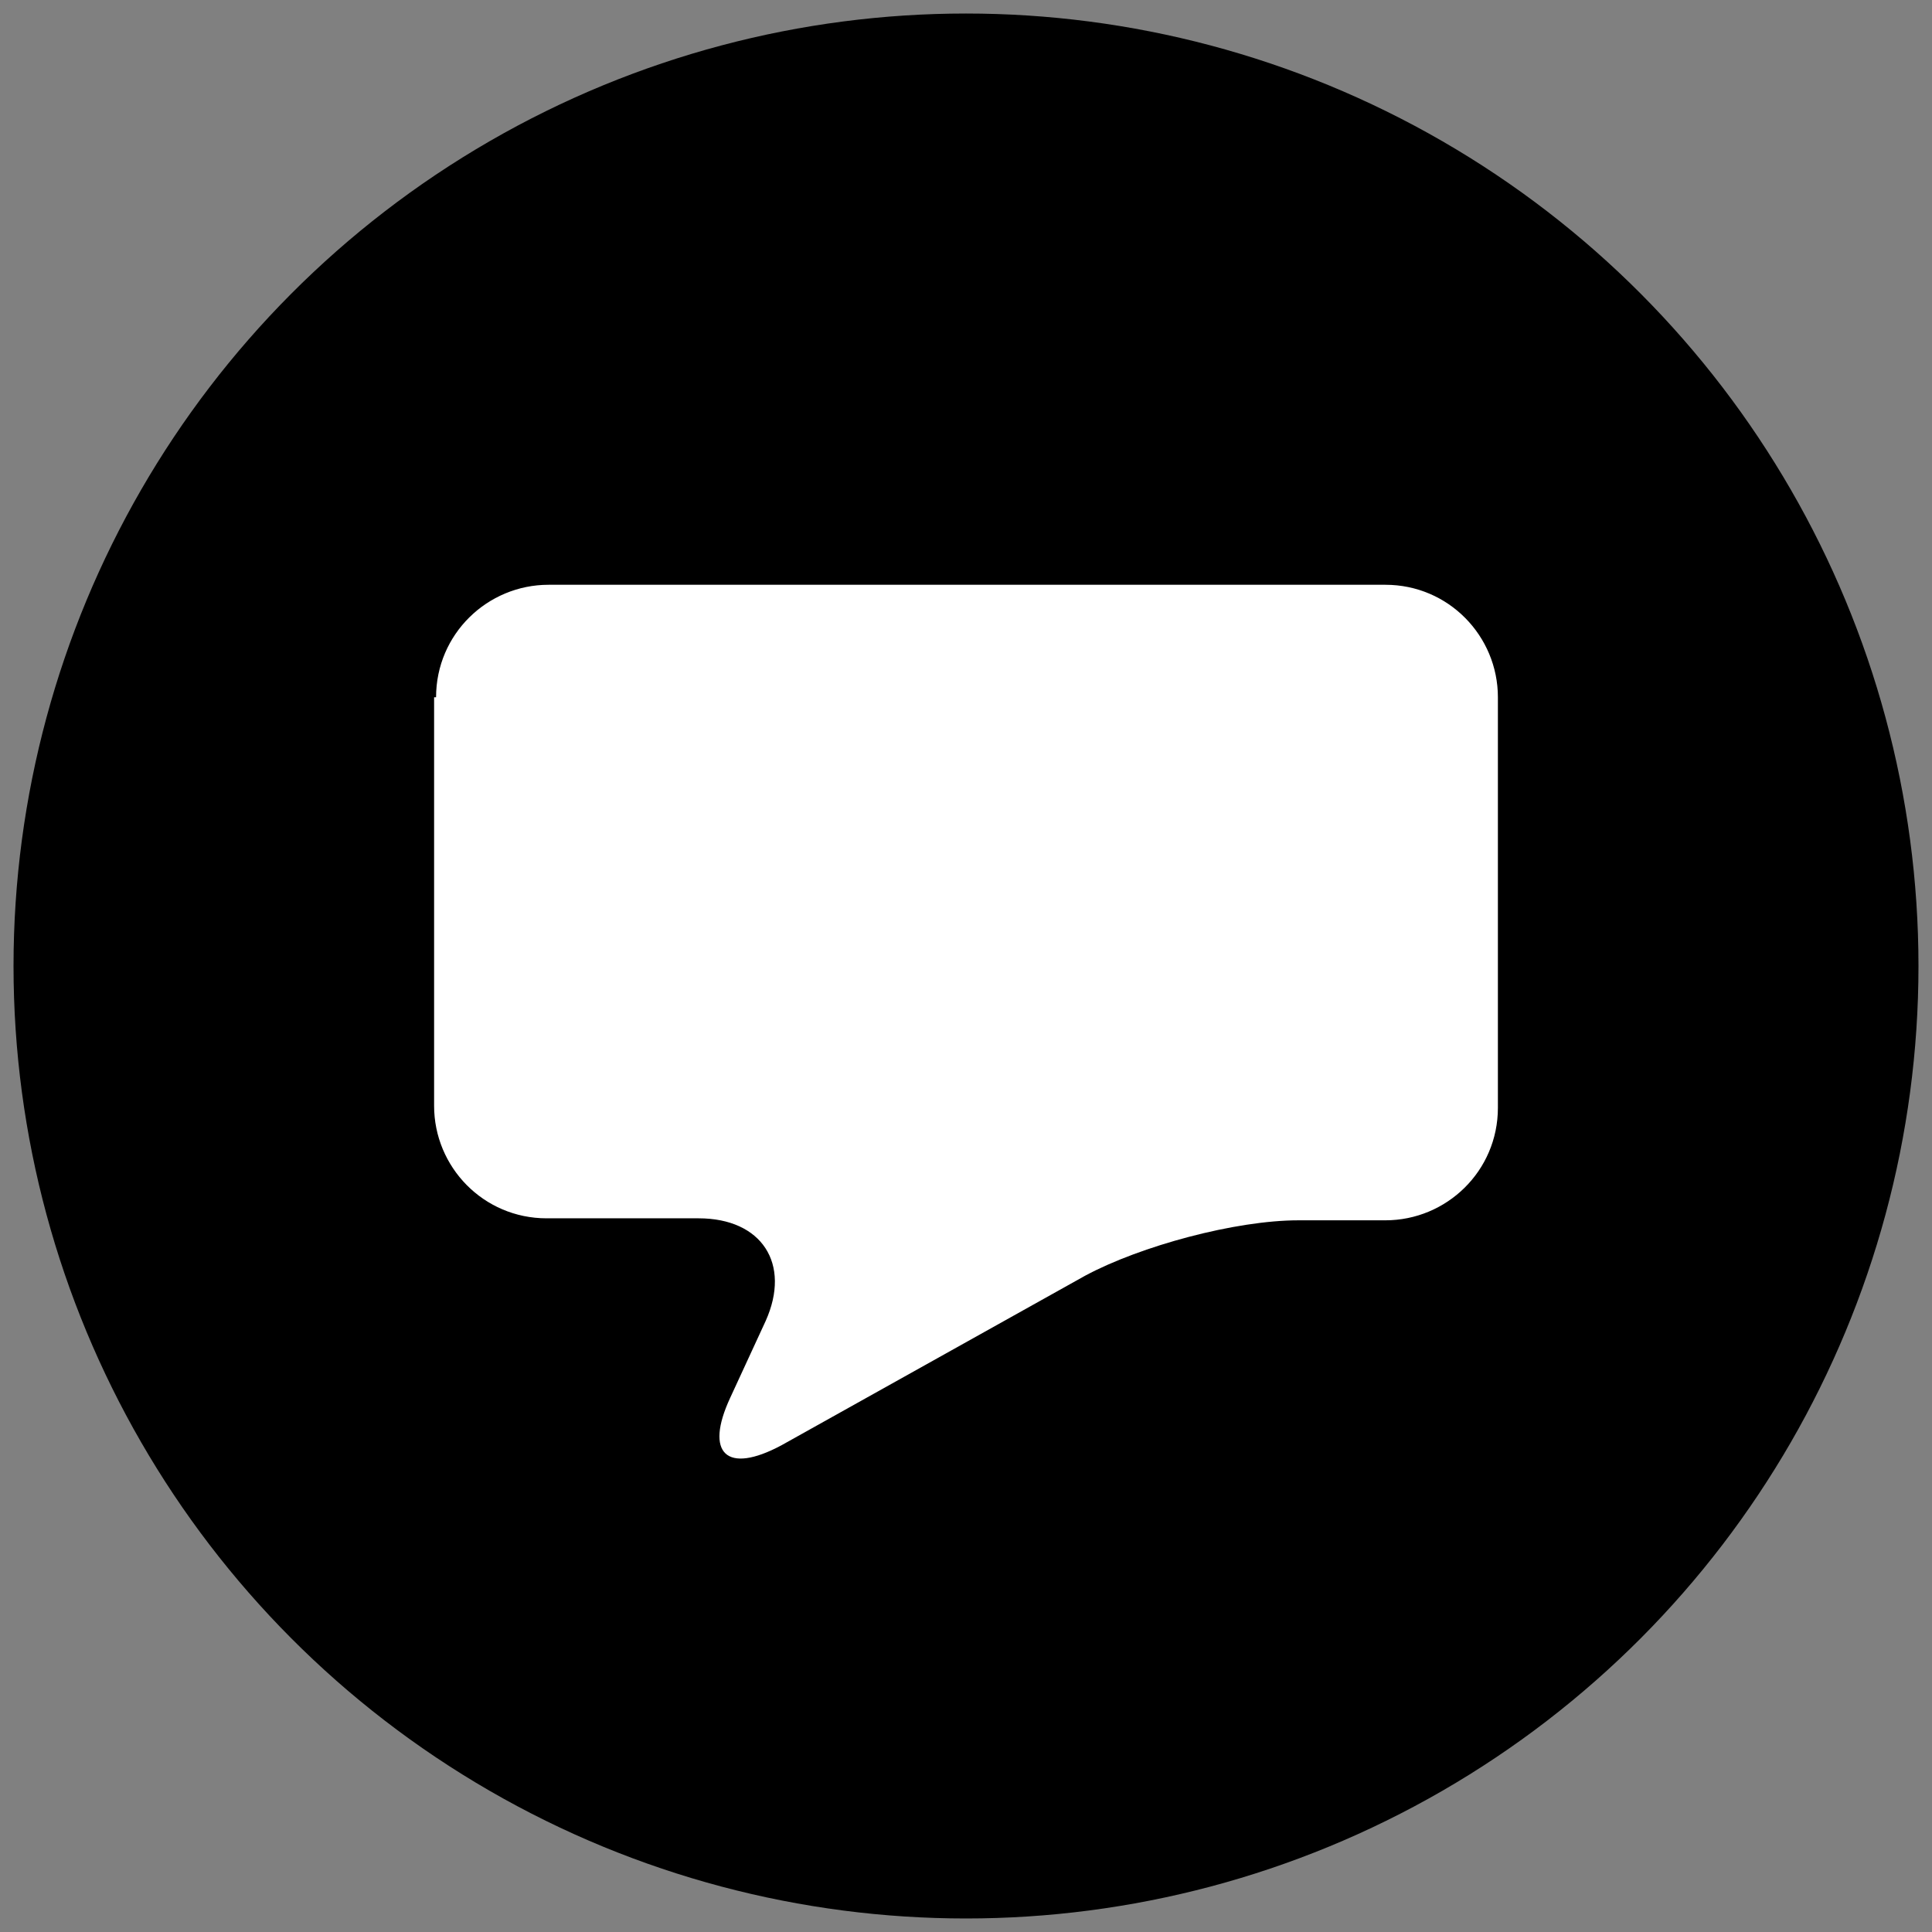 <?xml version="1.0" encoding="utf-8"?>
<!-- Generator: Adobe Illustrator 24.2.1, SVG Export Plug-In . SVG Version: 6.00 Build 0)  -->
<svg version="1.1" id="Layer_1" xmlns="http://www.w3.org/2000/svg" xmlns:xlink="http://www.w3.org/1999/xlink" x="0px" y="0px"
	 viewBox="0 0 1000 1000" style="enable-background:new 0 0 1000 1000;" xml:space="preserve">
<rect x="0" y="0" width="1000" height="1000" fill="#808080" stroke="none"/>
<style type="text/css">
	.st0{fill:#FFFFFF;}
</style>
<circle cx="500" cy="500" r="493"/>
<path id="Fill-1" class="st0" d="M225.71,360.91c0-32.69,26.56-58.23,58.23-58.23h433.14c32.69,0,58.23,26.56,58.23,58.23V573.4
	c0,32.69-26.56,58.23-58.23,58.23h-44.95c-32.69,0-81.73,13.28-110.33,28.6l-157.32,87.85c-28.6,15.32-39.84,4.09-26.56-24.52
	l18.39-39.84c13.28-29.63-2.04-53.12-34.73-53.12h-78.66c-32.69,0-58.23-26.56-58.23-58.23V360.91"/>
</svg>
